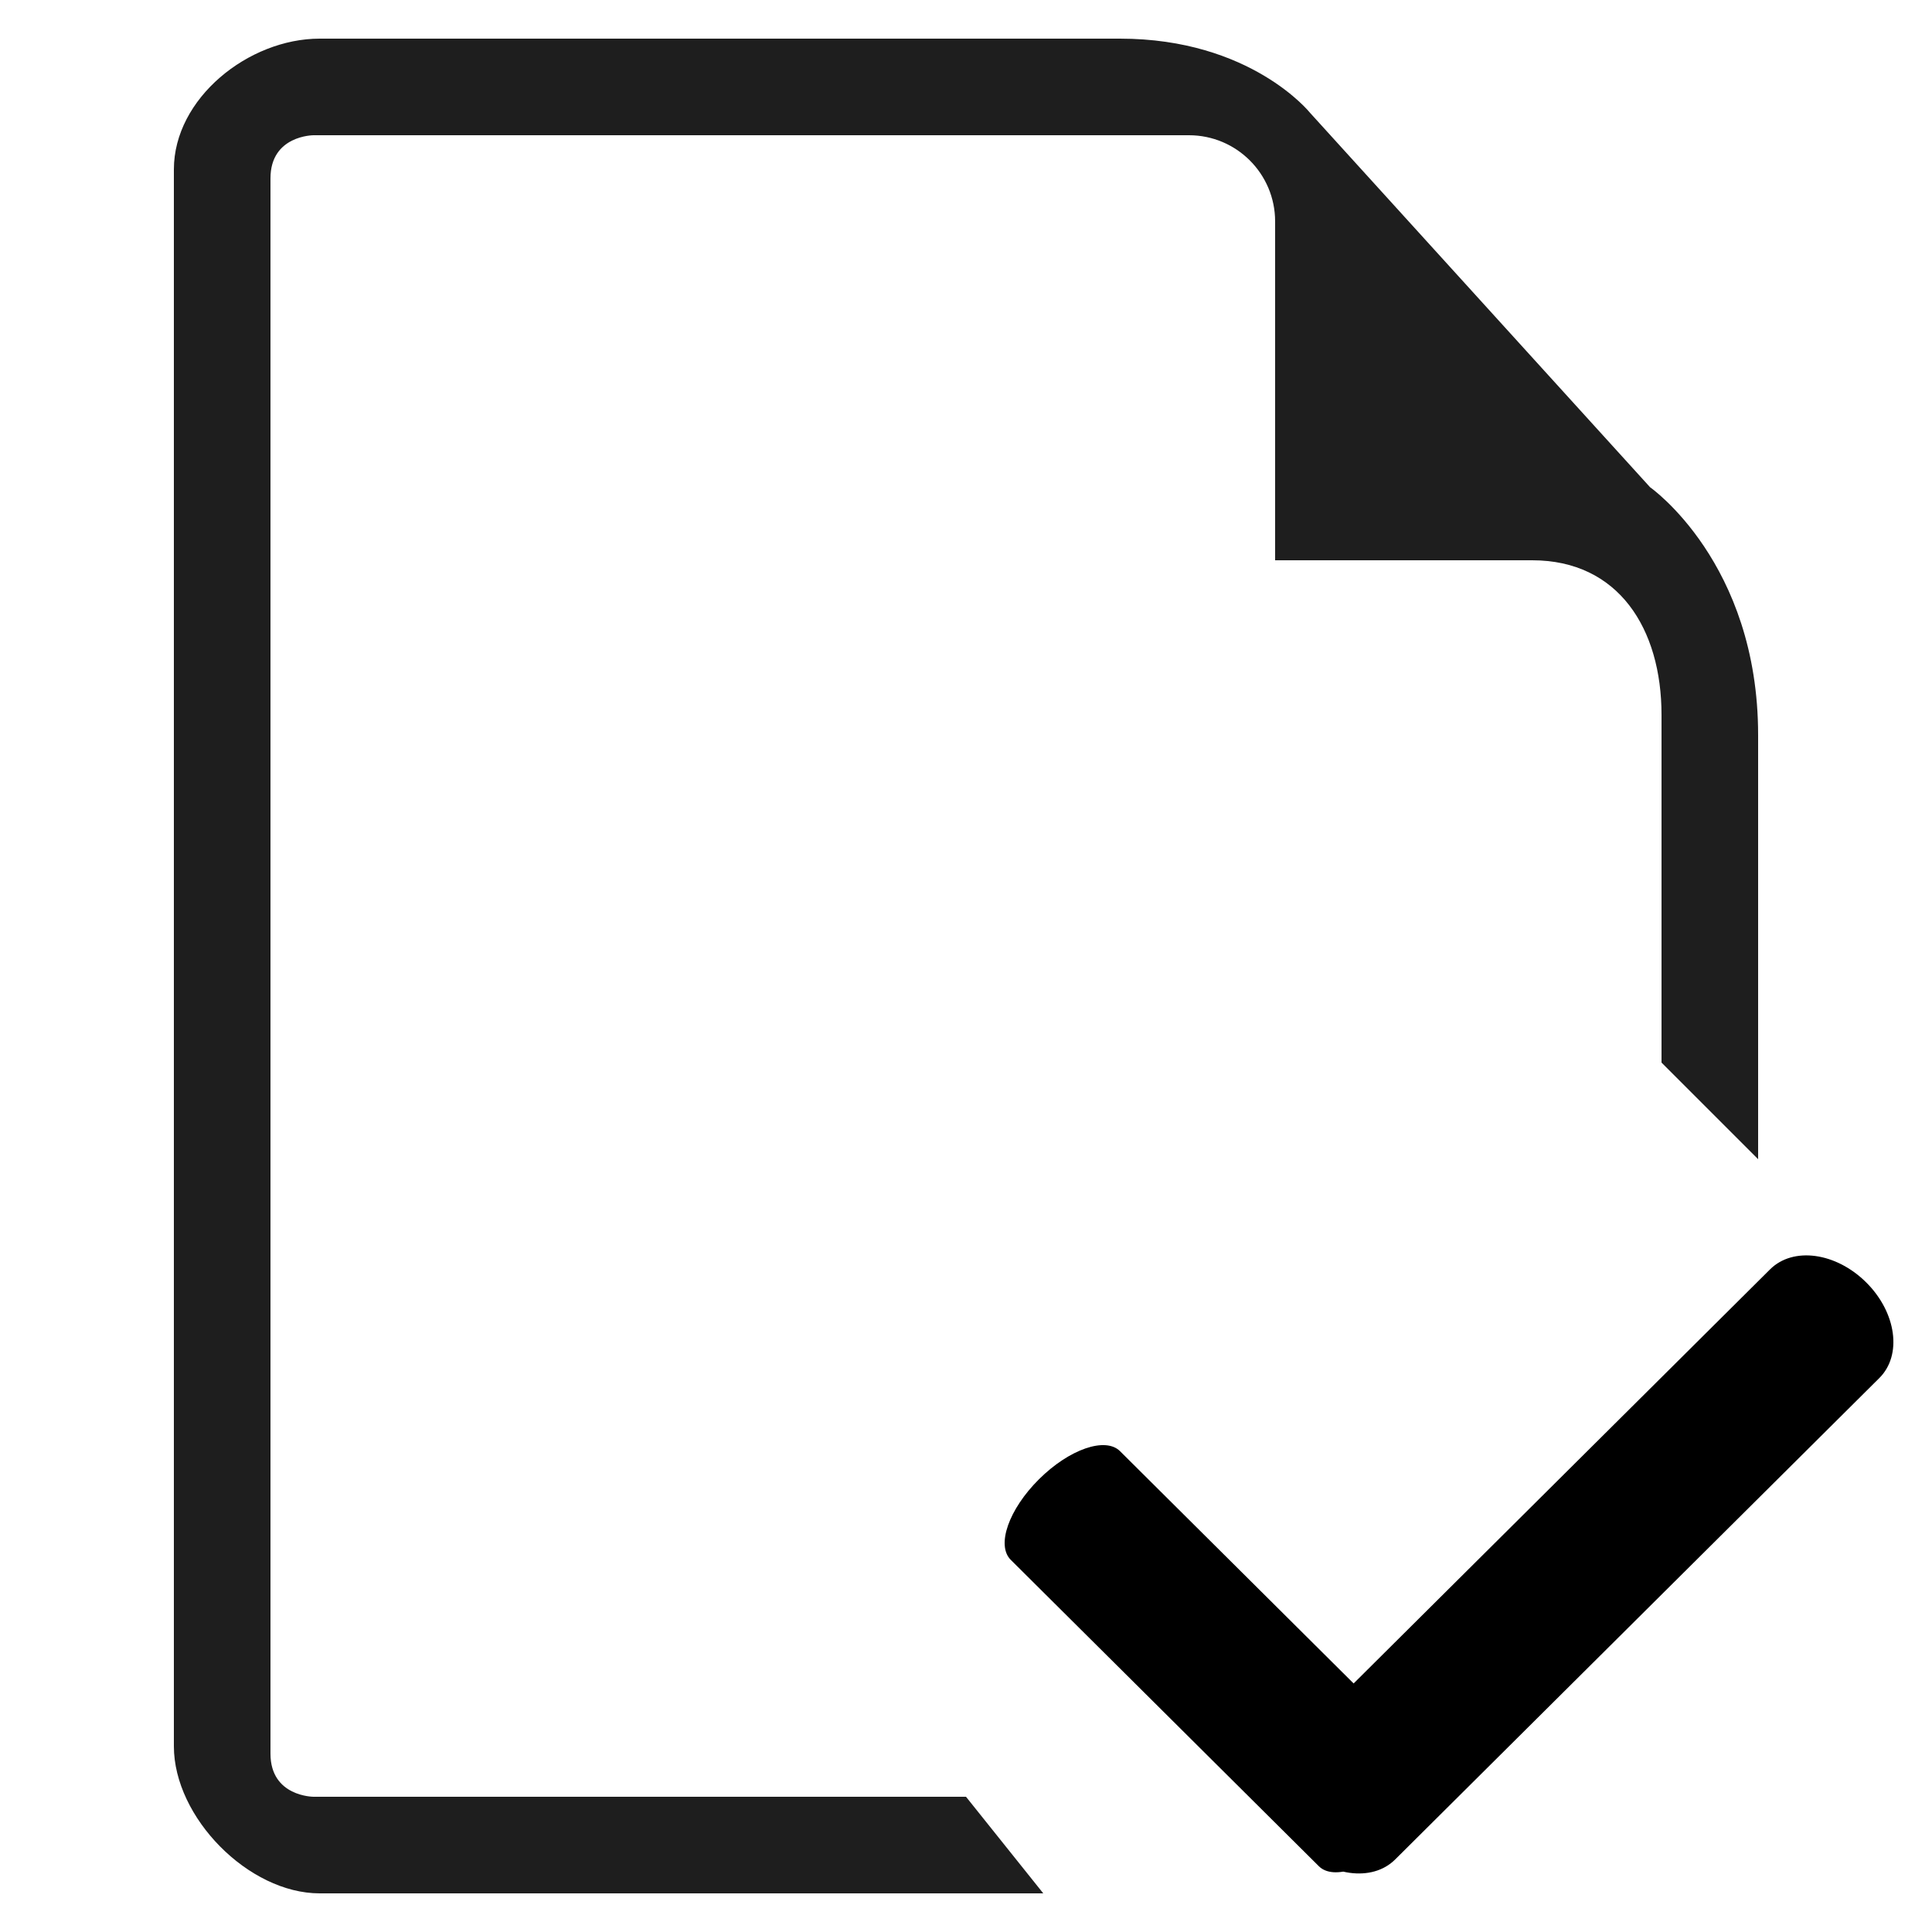 <?xml version="1.0" encoding="UTF-8" standalone="no"?>
<svg
   xmlns:dc="http://purl.org/dc/elements/1.1/"
   xmlns:cc="http://creativecommons.org/ns#"
   xmlns:rdf="http://www.w3.org/1999/02/22-rdf-syntax-ns#"
   xmlns:svg="http://www.w3.org/2000/svg"
   xmlns="http://www.w3.org/2000/svg"
   xmlns:sodipodi="http://sodipodi.sourceforge.net/DTD/sodipodi-0.dtd"
   xmlns:inkscape="http://www.inkscape.org/namespaces/inkscape"
   version="1.1"
   x="0px"
   y="0px"
   width="100px"
   height="100px"
   viewBox="0 0 100 100"
   enable-background="new 0 0 100 100"
   xml:space="preserve"
   id="svg2"
   inkscape:version="0.48.2 r9819"
   sodipodi:docname="selectall.svg"><defs
   id="defs12">
	
	
<inkscape:perspective
   id="perspective2991"
   inkscape:persp3d-origin="50 : 33.333333 : 1"
   inkscape:vp_z="100 : 50 : 1"
   inkscape:vp_y="0 : 1000 : 0"
   inkscape:vp_x="0 : 50 : 1"
   sodipodi:type="inkscape:persp3d" /></defs><sodipodi:namedview
   pagecolor="#ffffff"
   bordercolor="#666666"
   borderopacity="1"
   objecttolerance="10"
   gridtolerance="10"
   guidetolerance="10"
   inkscape:pageopacity="0"
   inkscape:pageshadow="2"
   inkscape:window-width="1440"
   inkscape:window-height="852"
   id="namedview10"
   showgrid="false"
   inkscape:zoom="2.36"
   inkscape:cx="50"
   inkscape:cy="50.285625"
   inkscape:window-x="0"
   inkscape:window-y="0"
   inkscape:window-maximized="1"
   inkscape:current-layer="svg2" />
<g
   id="Captions"
   display="none">
</g>
<path
   inkscape:connector-curvature="0"
   id="path6"
   d="M 85.408,25.219 67.811,5.843 C 67.811,5.843 64.752,2 57.967,2 52.207,2 16.545,2 16.545,2 12.863,2 9,5.089 9,8.77 V 90.388 C 9,94.067 12.863,98 16.545,98 H 54 L 50,93 H 16.228 C 16.228,93 14,93 14,90.77 14,88.54 14,11.461 14,9.229 14,7 16.228,7 16.228,7 H 61.54 C 64.002,7 66,8.996 66,11.461 V 29 H 79.307 C 83.77,29 86,32.539 86,37 v 18 l 5,5 C 91,46.131 91,41.908 91,38.043 91,29.121 85.408,25.219 85.408,25.219 z"
   style="fill:#1e1e1e;fill-opacity:1" />
<path
   id="rect3942"
   transform="matrix(-0.709,-0.705,0.709,-0.705,0,0)"
   style="fill:#000000;fill-opacity:1;fill-rule:nonzero;stroke:none"
   d="m -116.649,-20.366 22.494,0 c 1.068,0 1.928,1.779 1.928,3.989 0,2.21 -0.86,3.989 -1.928,3.989 l -22.494,0 c -1.068,0 -1.928,-1.779 -1.928,-3.989 0,-2.21 0.86,-3.989 1.928,-3.989 z m 5.441,3.031 0,35.349 c 0,1.679 -1.779,3.03 -3.989,3.03 -2.21,0 -3.989,-1.351 -3.989,-3.03 l 0,-35.349 c 0,-1.679 1.779,-3.03 3.989,-3.03 2.21,0 3.989,1.351 3.989,3.03 z" /></svg>